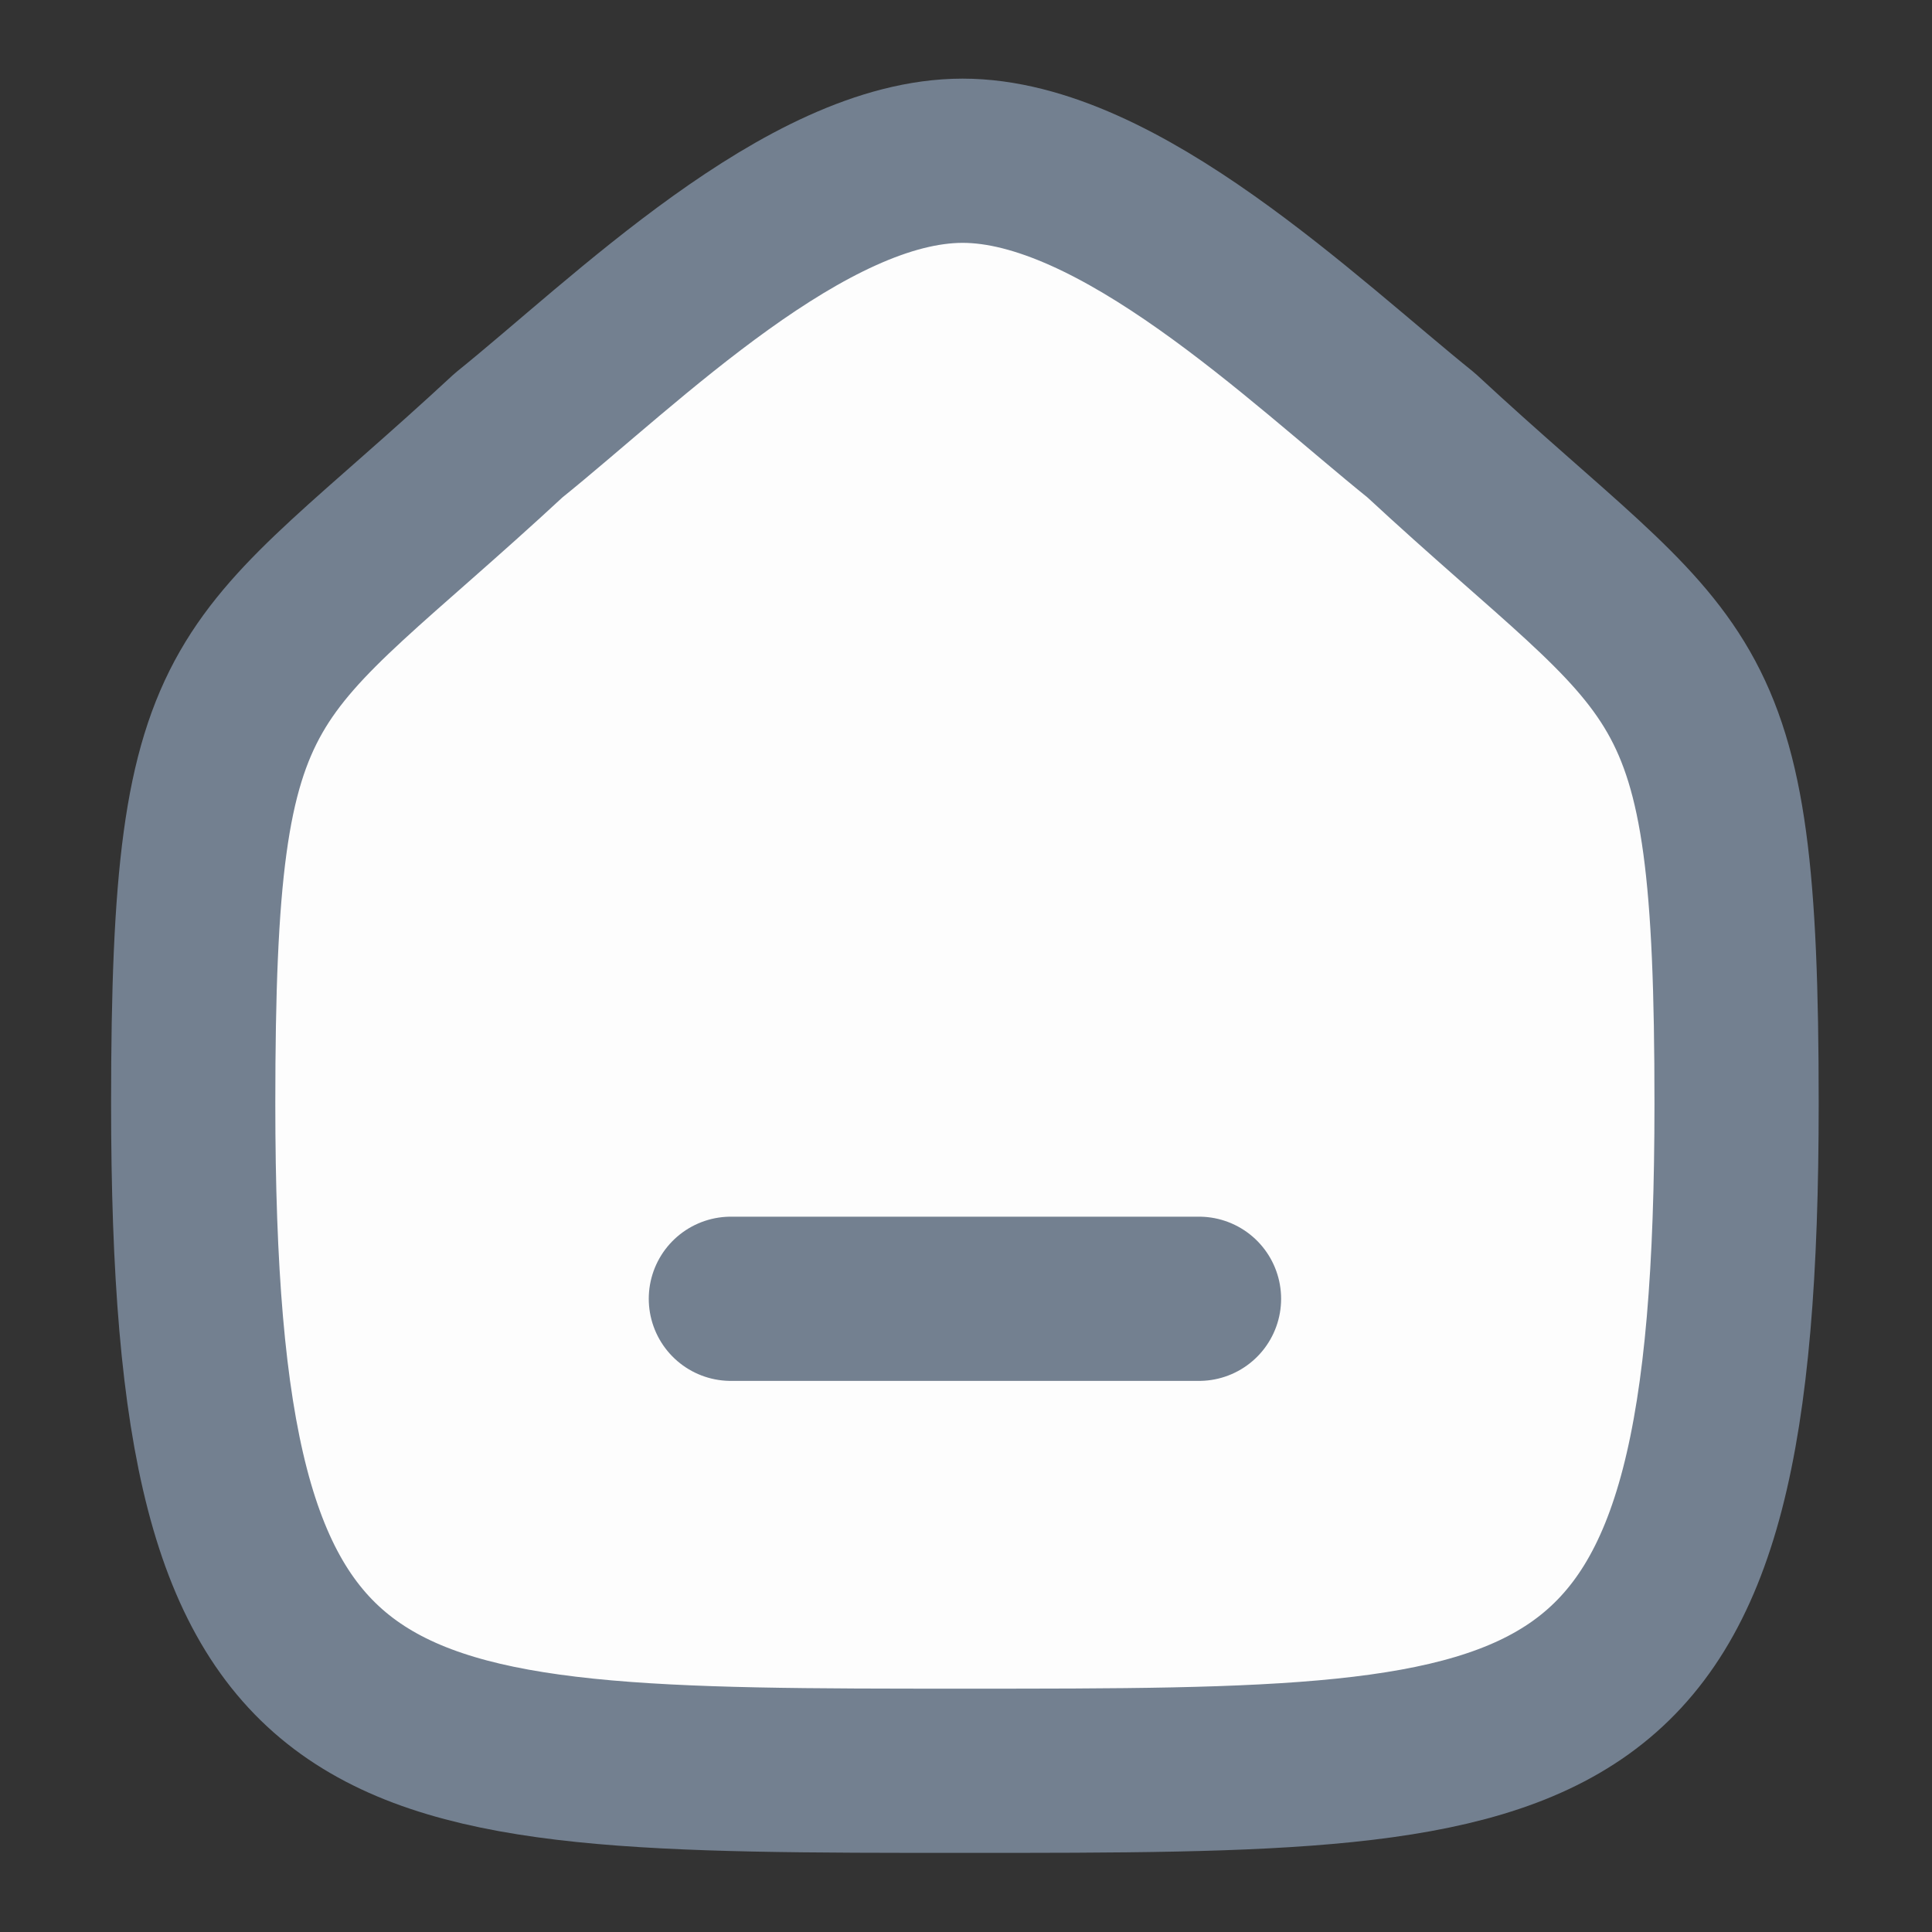 <svg width="20" height="20" viewBox="0 0 20 20" fill="none" xmlns="http://www.w3.org/2000/svg">
<rect x="0" y="0" width="20" height="20" fill="#333333" stroke="none"/>
<path fill-rule="evenodd" clip-rule="evenodd" d="M2 11.425C2 6.732 2.512 7.06 5.266 4.506C6.471 3.536 8.346 1.664 9.965 1.664C11.583 1.664 13.496 3.527 14.712 4.506C17.466 7.06 17.977 6.732 17.977 11.425C17.977 18.331 16.344 18.331 9.988 18.331C3.632 18.331 2 18.331 2 11.425Z" fill="#FDFDFD" stroke="#738090" stroke-width="1.7" stroke-linecap="round" stroke-linejoin="round"/>
<path d="M7.566 13.445H12.412" stroke="#738090" stroke-width="1.7" stroke-linecap="round" stroke-linejoin="round"/>
</svg>
